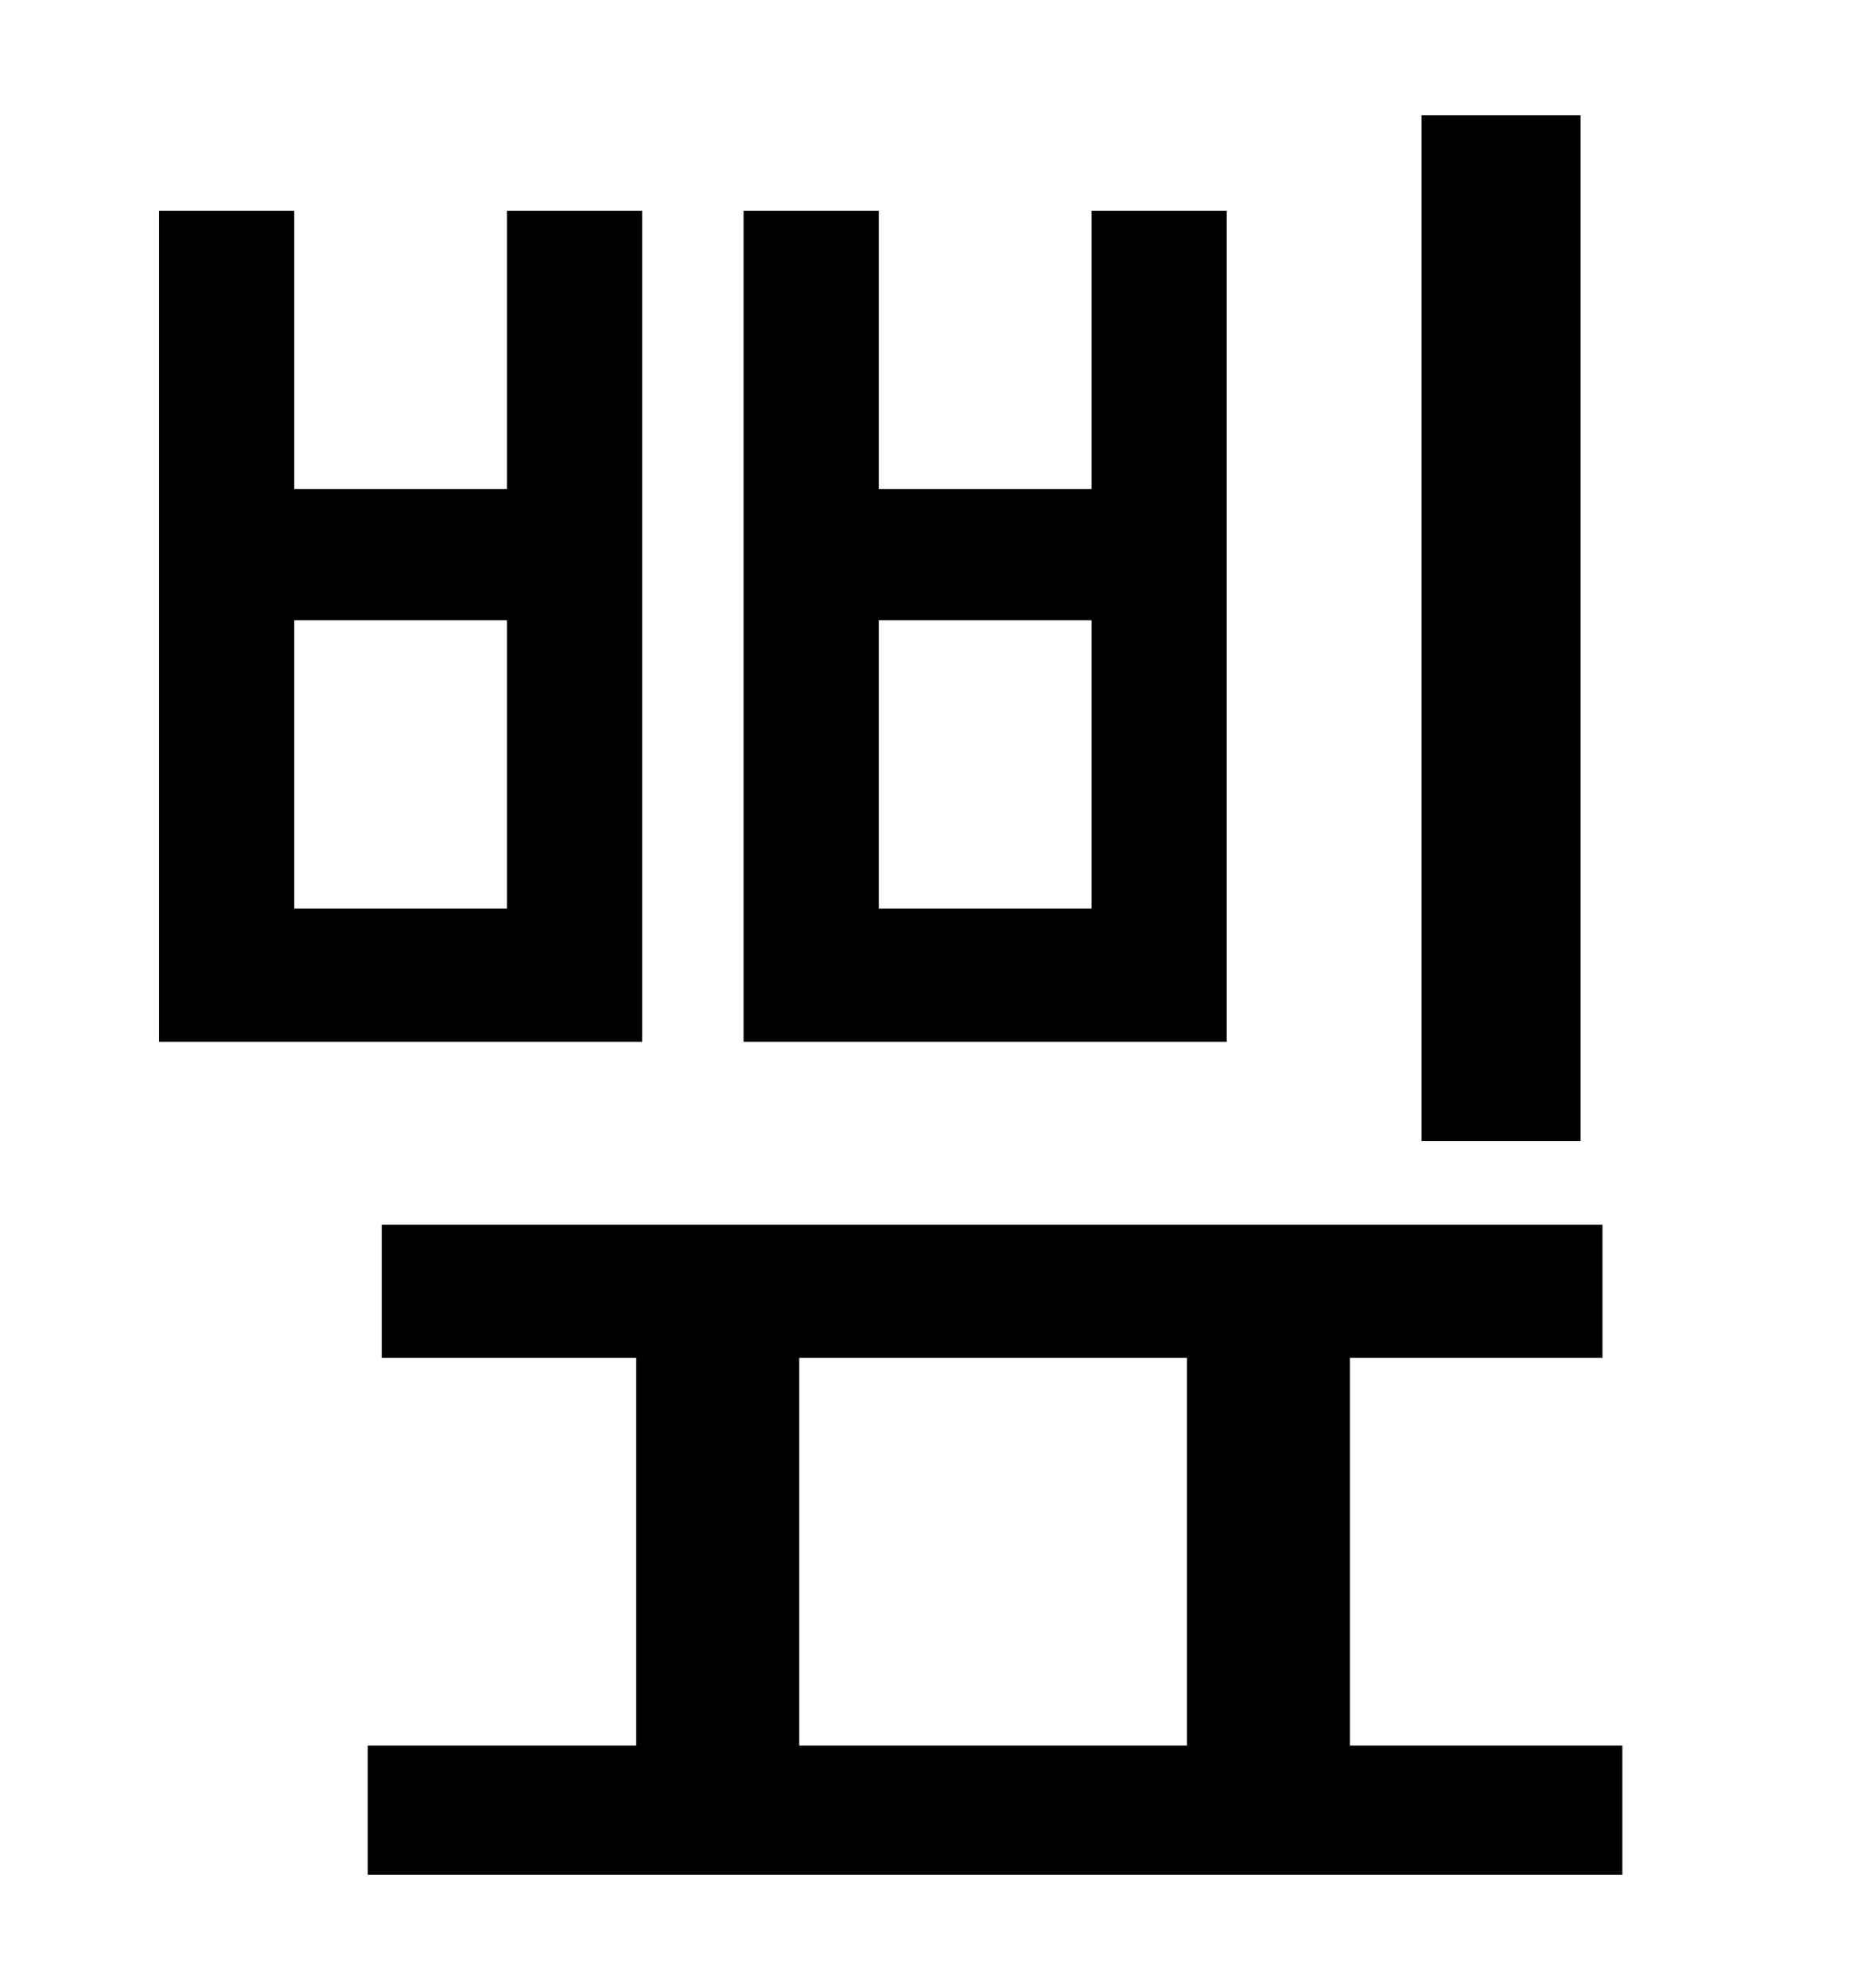 <?xml version="1.0" standalone="no"?>
<!DOCTYPE svg PUBLIC "-//W3C//DTD SVG 1.1//EN" "http://www.w3.org/Graphics/SVG/1.1/DTD/svg11.dtd" >
<svg xmlns="http://www.w3.org/2000/svg" xmlns:xlink="http://www.w3.org/1999/xlink" version="1.1" viewBox="-10 0 930 1000">
   <path fill="currentColor"
d="M785 58v516h-80v-516h80zM539 457v-145h-107v145h107zM607 106v418h-243v-418h68v140h107v-140h68zM245 457v-145h-107v145h107zM313 106v418h-243v-418h68v140h107v-140h68zM392 683v195h195v-195h-195zM669 878h137v65h-631v-65h135v-195h-128v-67h614v67h-127v195z
" />
</svg>

